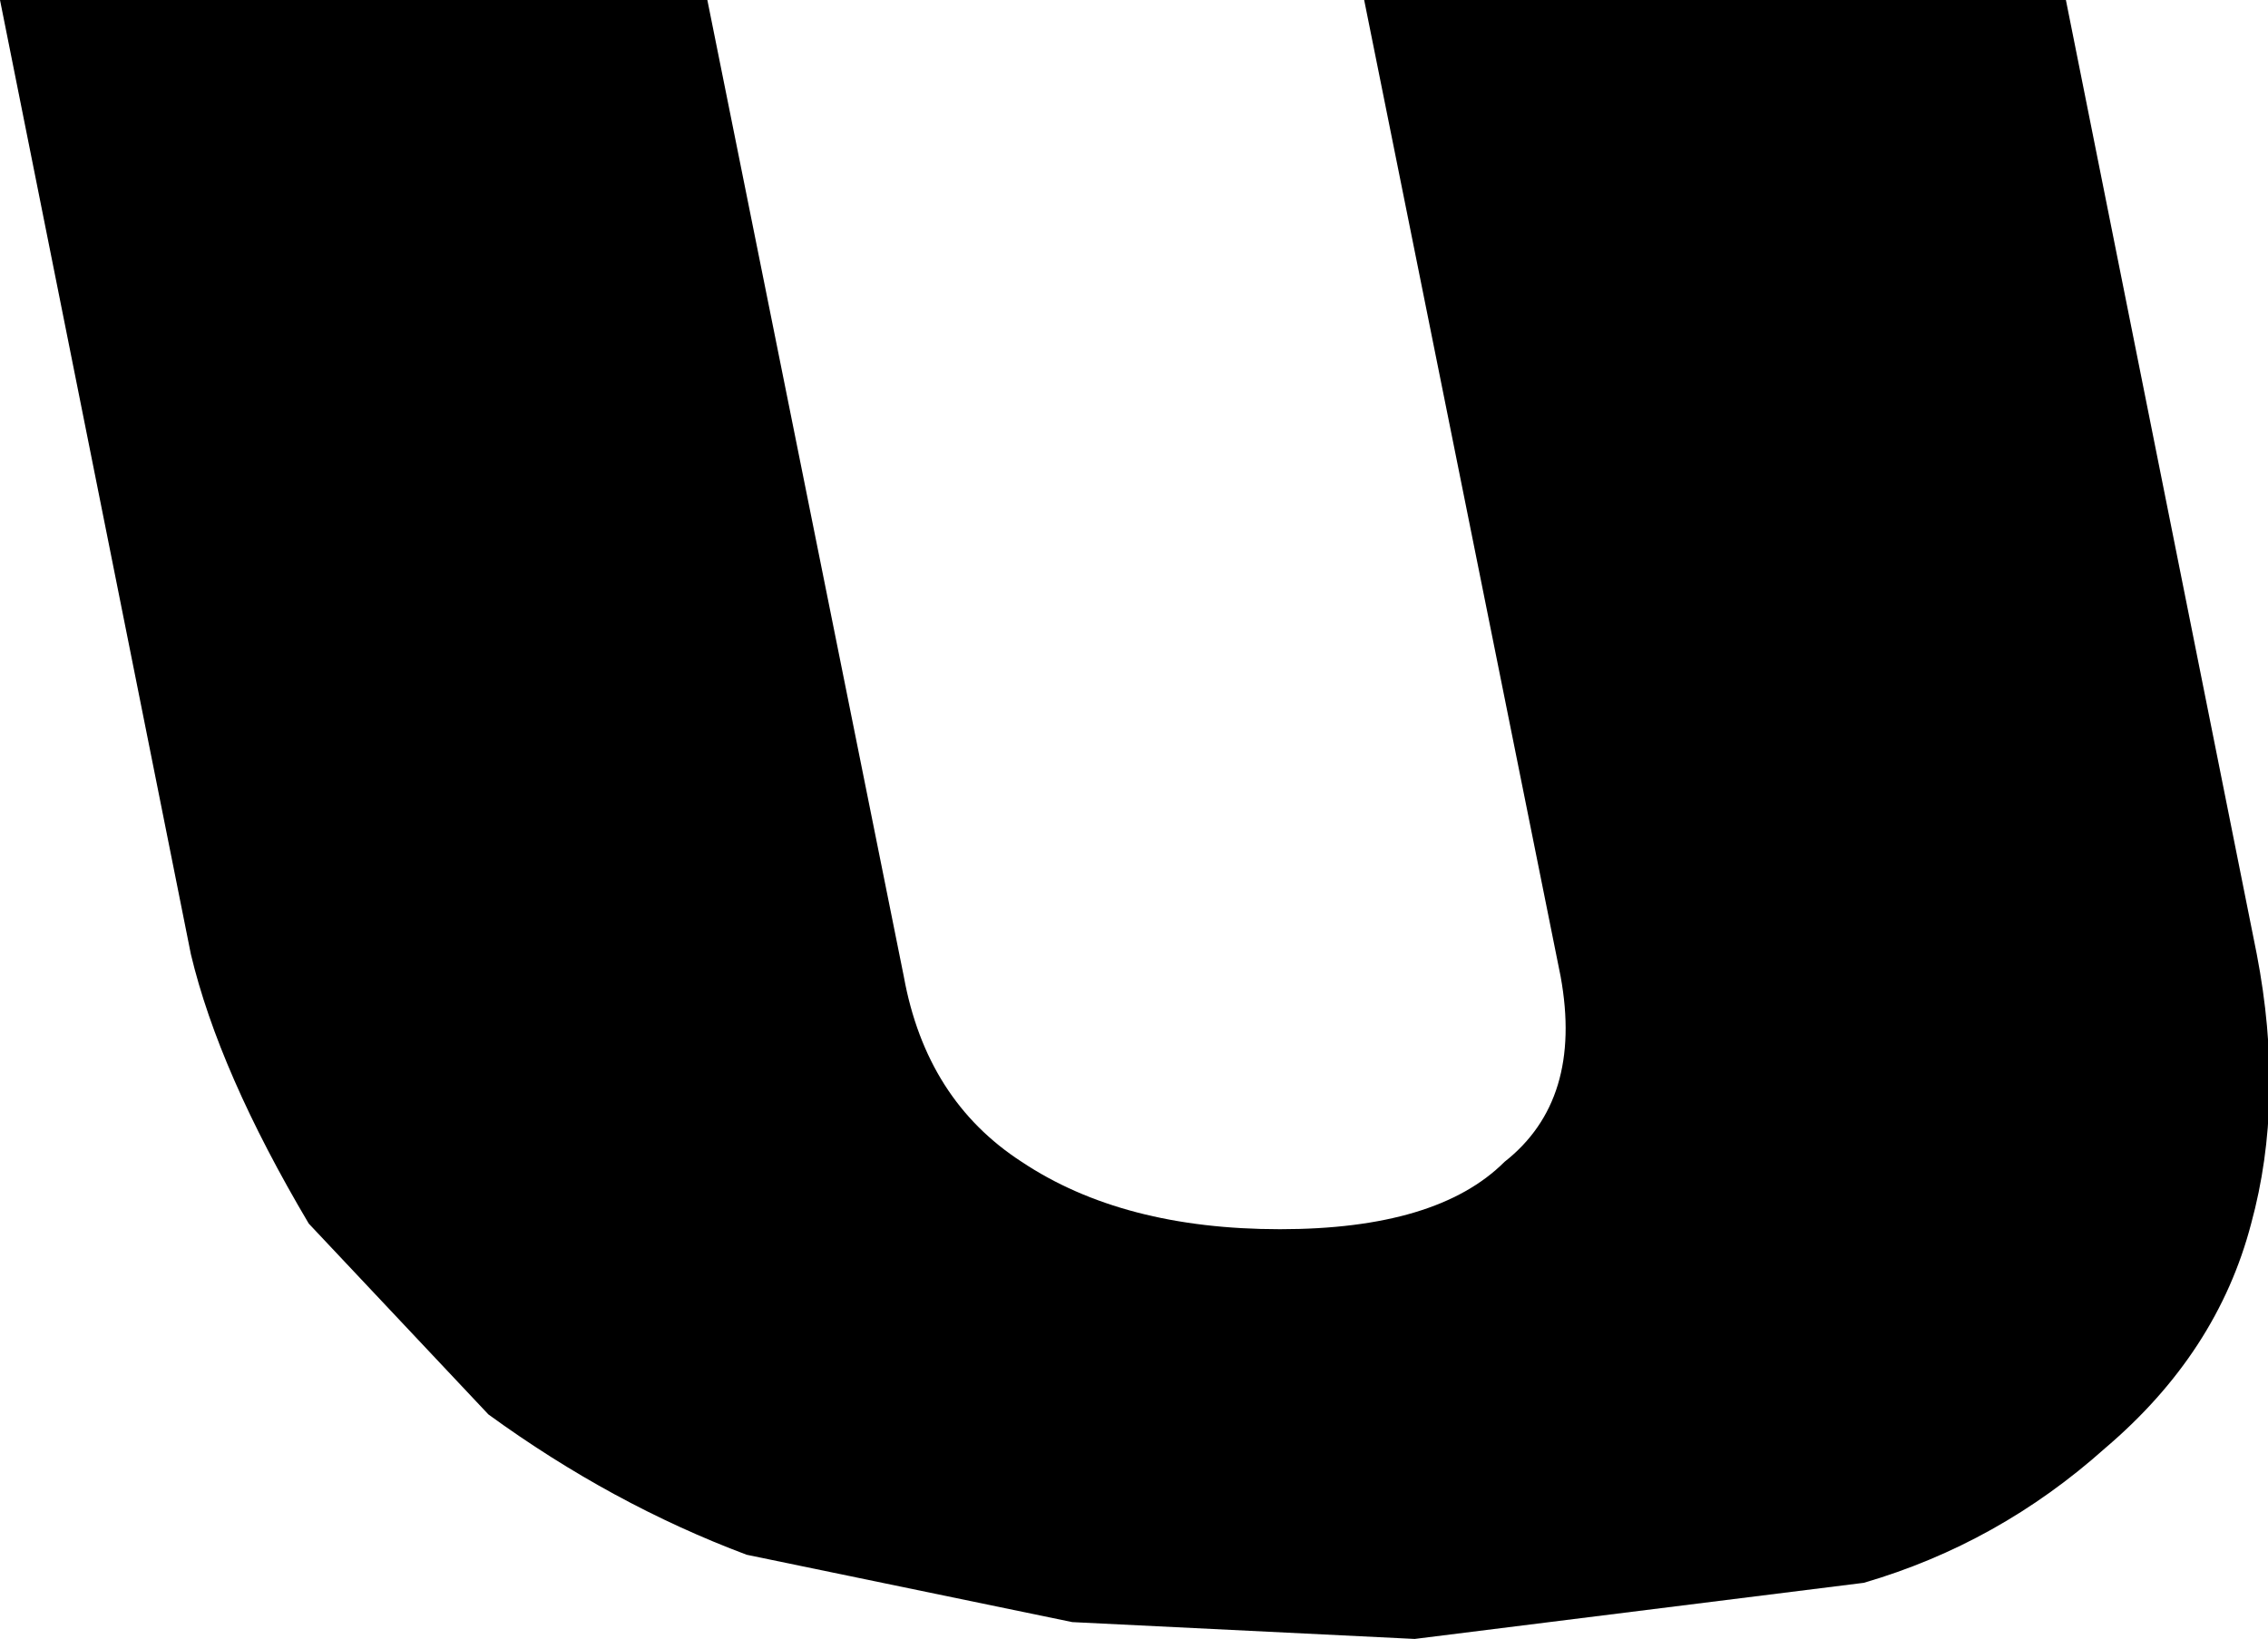 <?xml version="1.0" encoding="UTF-8" standalone="no"?>
<svg xmlns:xlink="http://www.w3.org/1999/xlink" height="14.6px" width="20.2px" xmlns="http://www.w3.org/2000/svg">
  <g transform="matrix(1.0, 0.0, 0.0, 1.0, -216.75, -164.05)">
    <path d="M228.9 164.05 L235.15 164.05 236.85 172.55 Q237.1 173.85 236.8 174.95 236.5 176.1 235.5 176.95 234.55 177.8 233.35 178.15 L229.35 178.65 226.3 178.5 223.4 177.9 Q222.2 177.45 221.1 176.65 L219.5 174.95 Q218.7 173.6 218.45 172.55 L216.75 164.05 223.05 164.05 224.8 172.75 Q225.0 173.85 225.85 174.4 226.75 175.0 228.15 175.0 229.55 175.0 230.15 174.4 230.85 173.85 230.65 172.75 L228.9 164.05" fill="#000000" fill-rule="evenodd" stroke="none"/>
  </g>
</svg>
